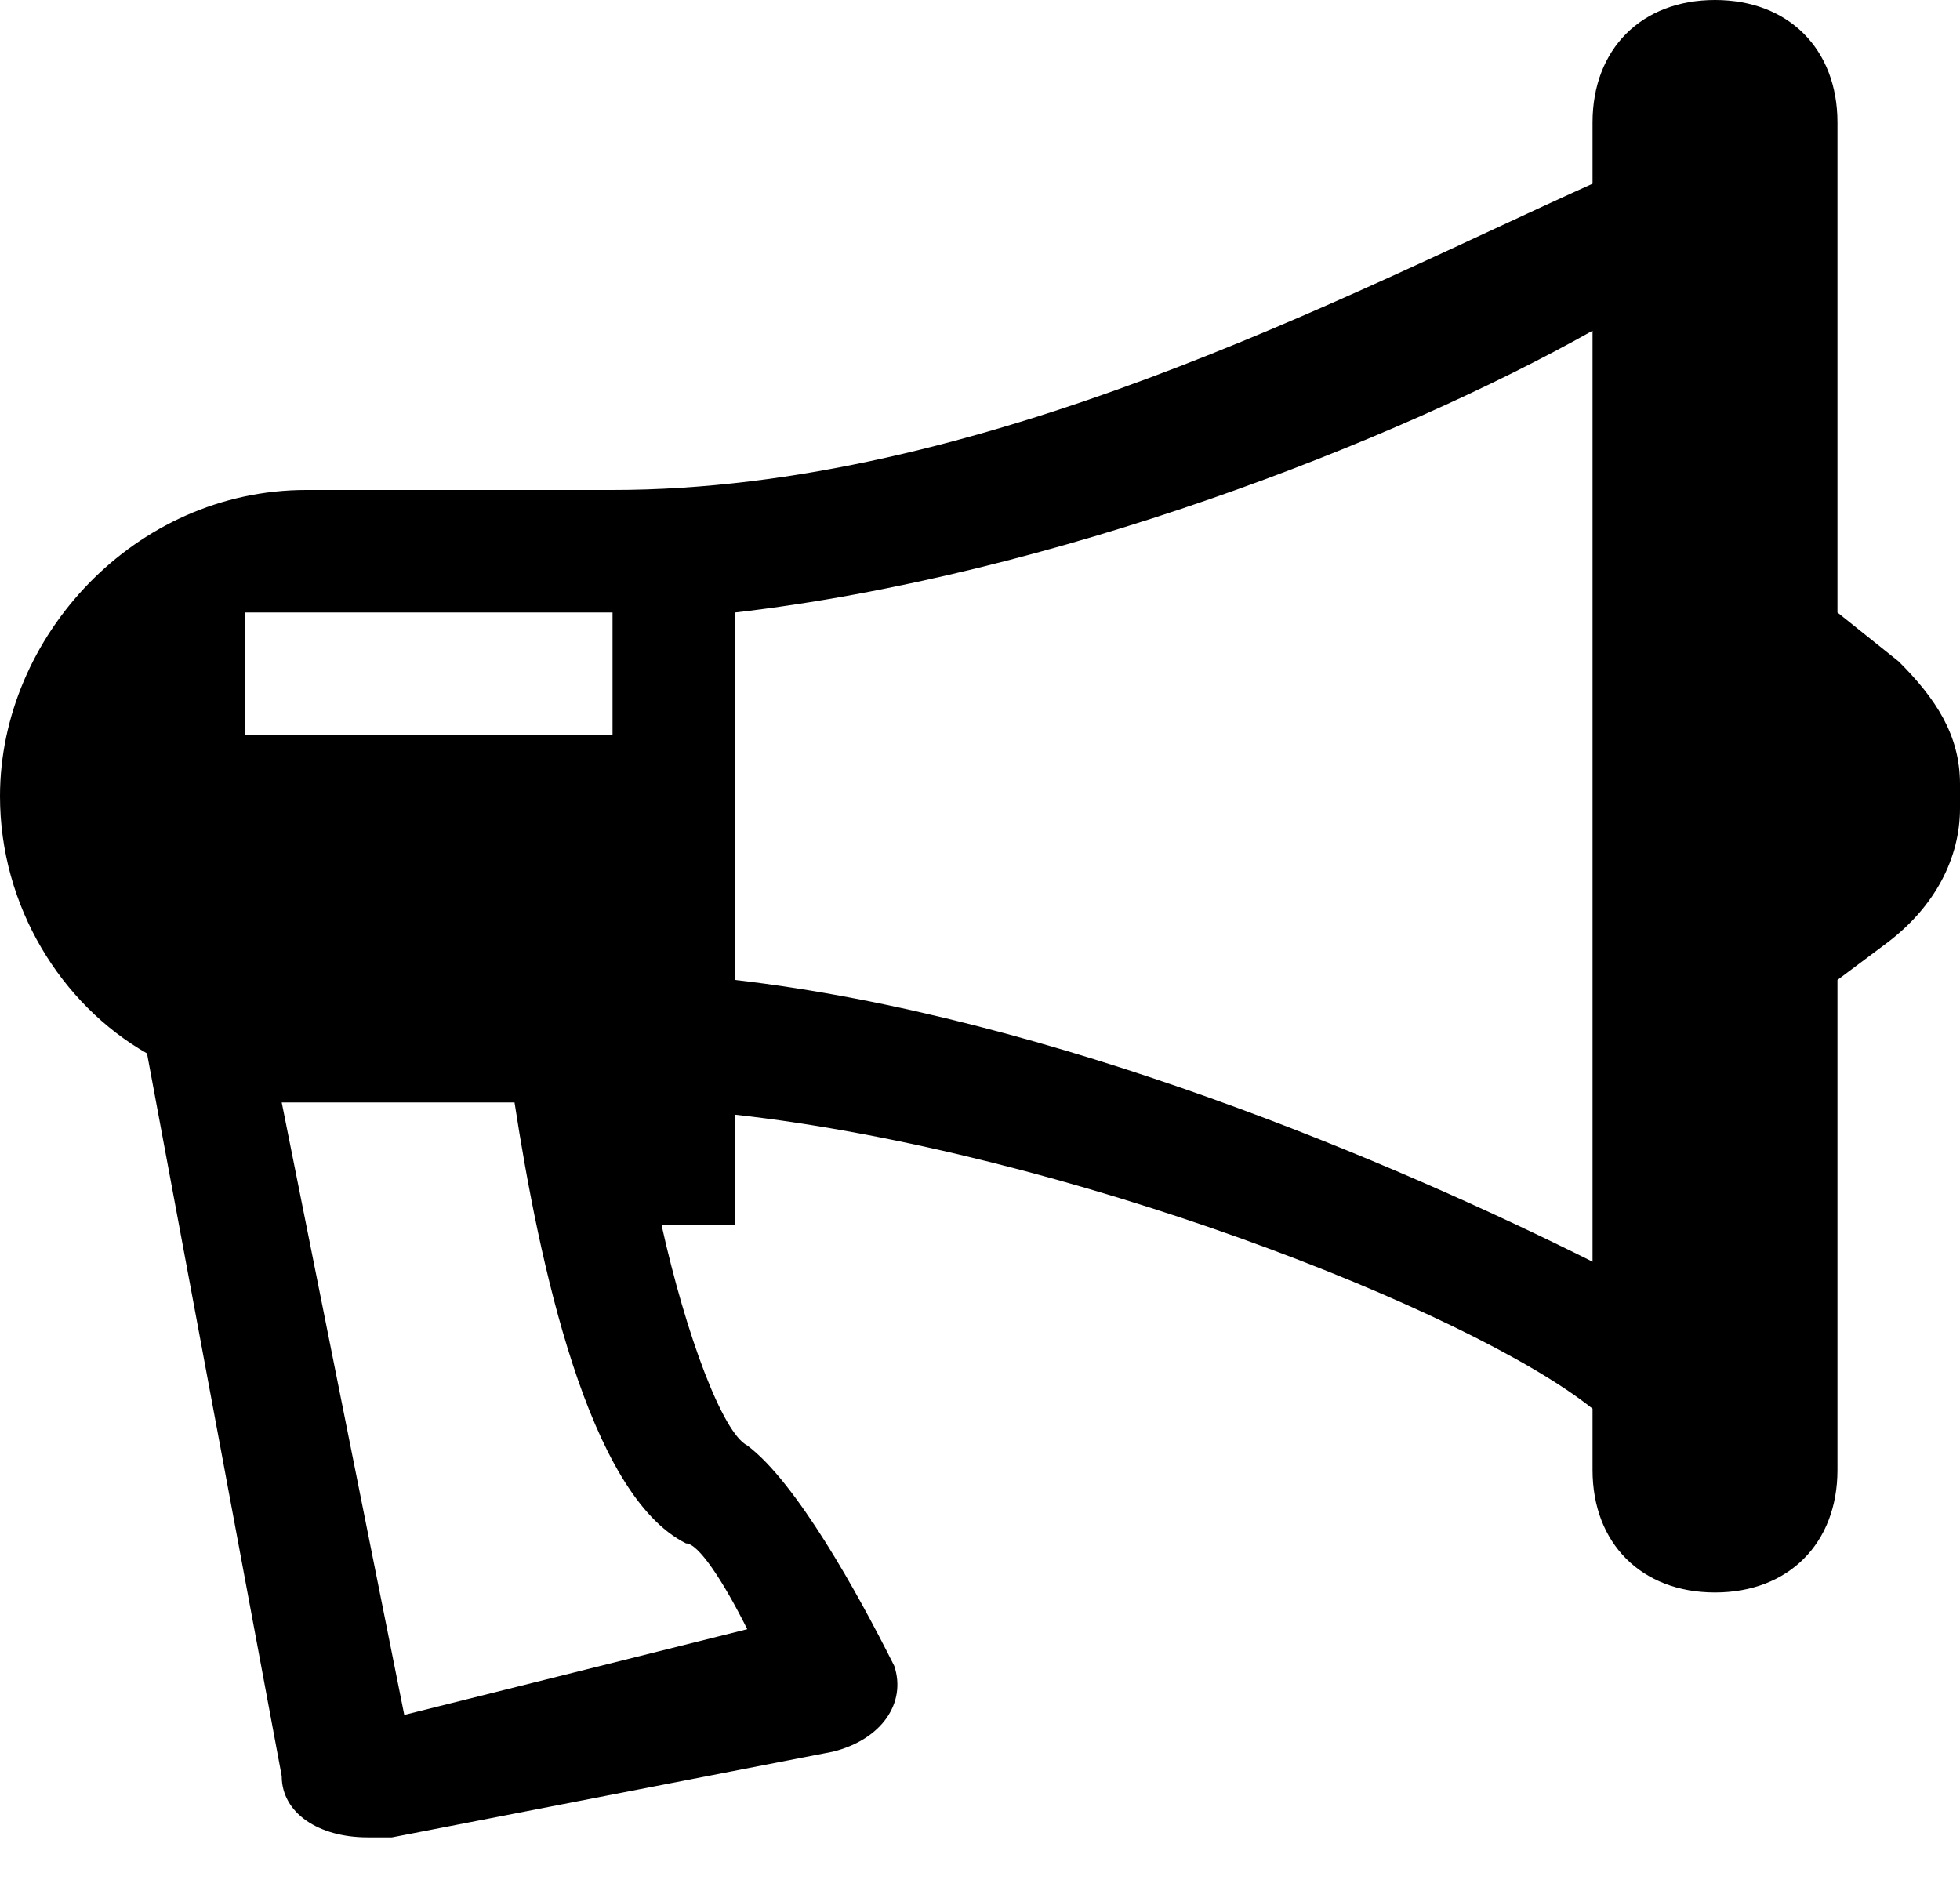 <svg width="27" height="26" viewBox="0 0 27 26" fill="none" xmlns="http://www.w3.org/2000/svg">
<path d="M26.156 9.113L25.312 8.438V1.688C25.312 0.675 24.637 0 23.625 0C22.613 0 21.938 0.675 21.938 1.688V2.531C18.562 4.05 13.5 6.75 8.438 6.75H4.219C1.856 6.75 0 8.775 0 10.969C0 12.488 0.844 13.838 2.025 14.512L3.881 24.469C3.881 24.975 4.388 25.312 5.062 25.312H5.4L11.475 24.131C12.15 23.962 12.488 23.456 12.319 22.95C11.812 21.938 10.969 20.419 10.294 19.913C9.956 19.744 9.45 18.394 9.113 16.875H10.125V15.356C14.681 15.863 20.25 18.056 21.938 19.406V20.25C21.938 21.262 22.613 21.938 23.625 21.938C24.637 21.938 25.312 21.262 25.312 20.25V13.5L25.988 12.994C26.663 12.488 27 11.812 27 11.137V10.8C27 10.125 26.663 9.619 26.156 9.113ZM3.375 8.438H8.438V10.125H3.375V8.438ZM9.45 21.262C9.619 21.262 9.956 21.769 10.294 22.444L5.569 23.625L3.881 15.188H7.088C7.425 17.381 8.1 20.587 9.45 21.262ZM21.938 17.381C19.238 16.031 14.512 14.006 10.125 13.5V8.438C14.512 7.931 19.238 6.075 21.938 4.556V17.381Z" fill="black"/>
</svg>
